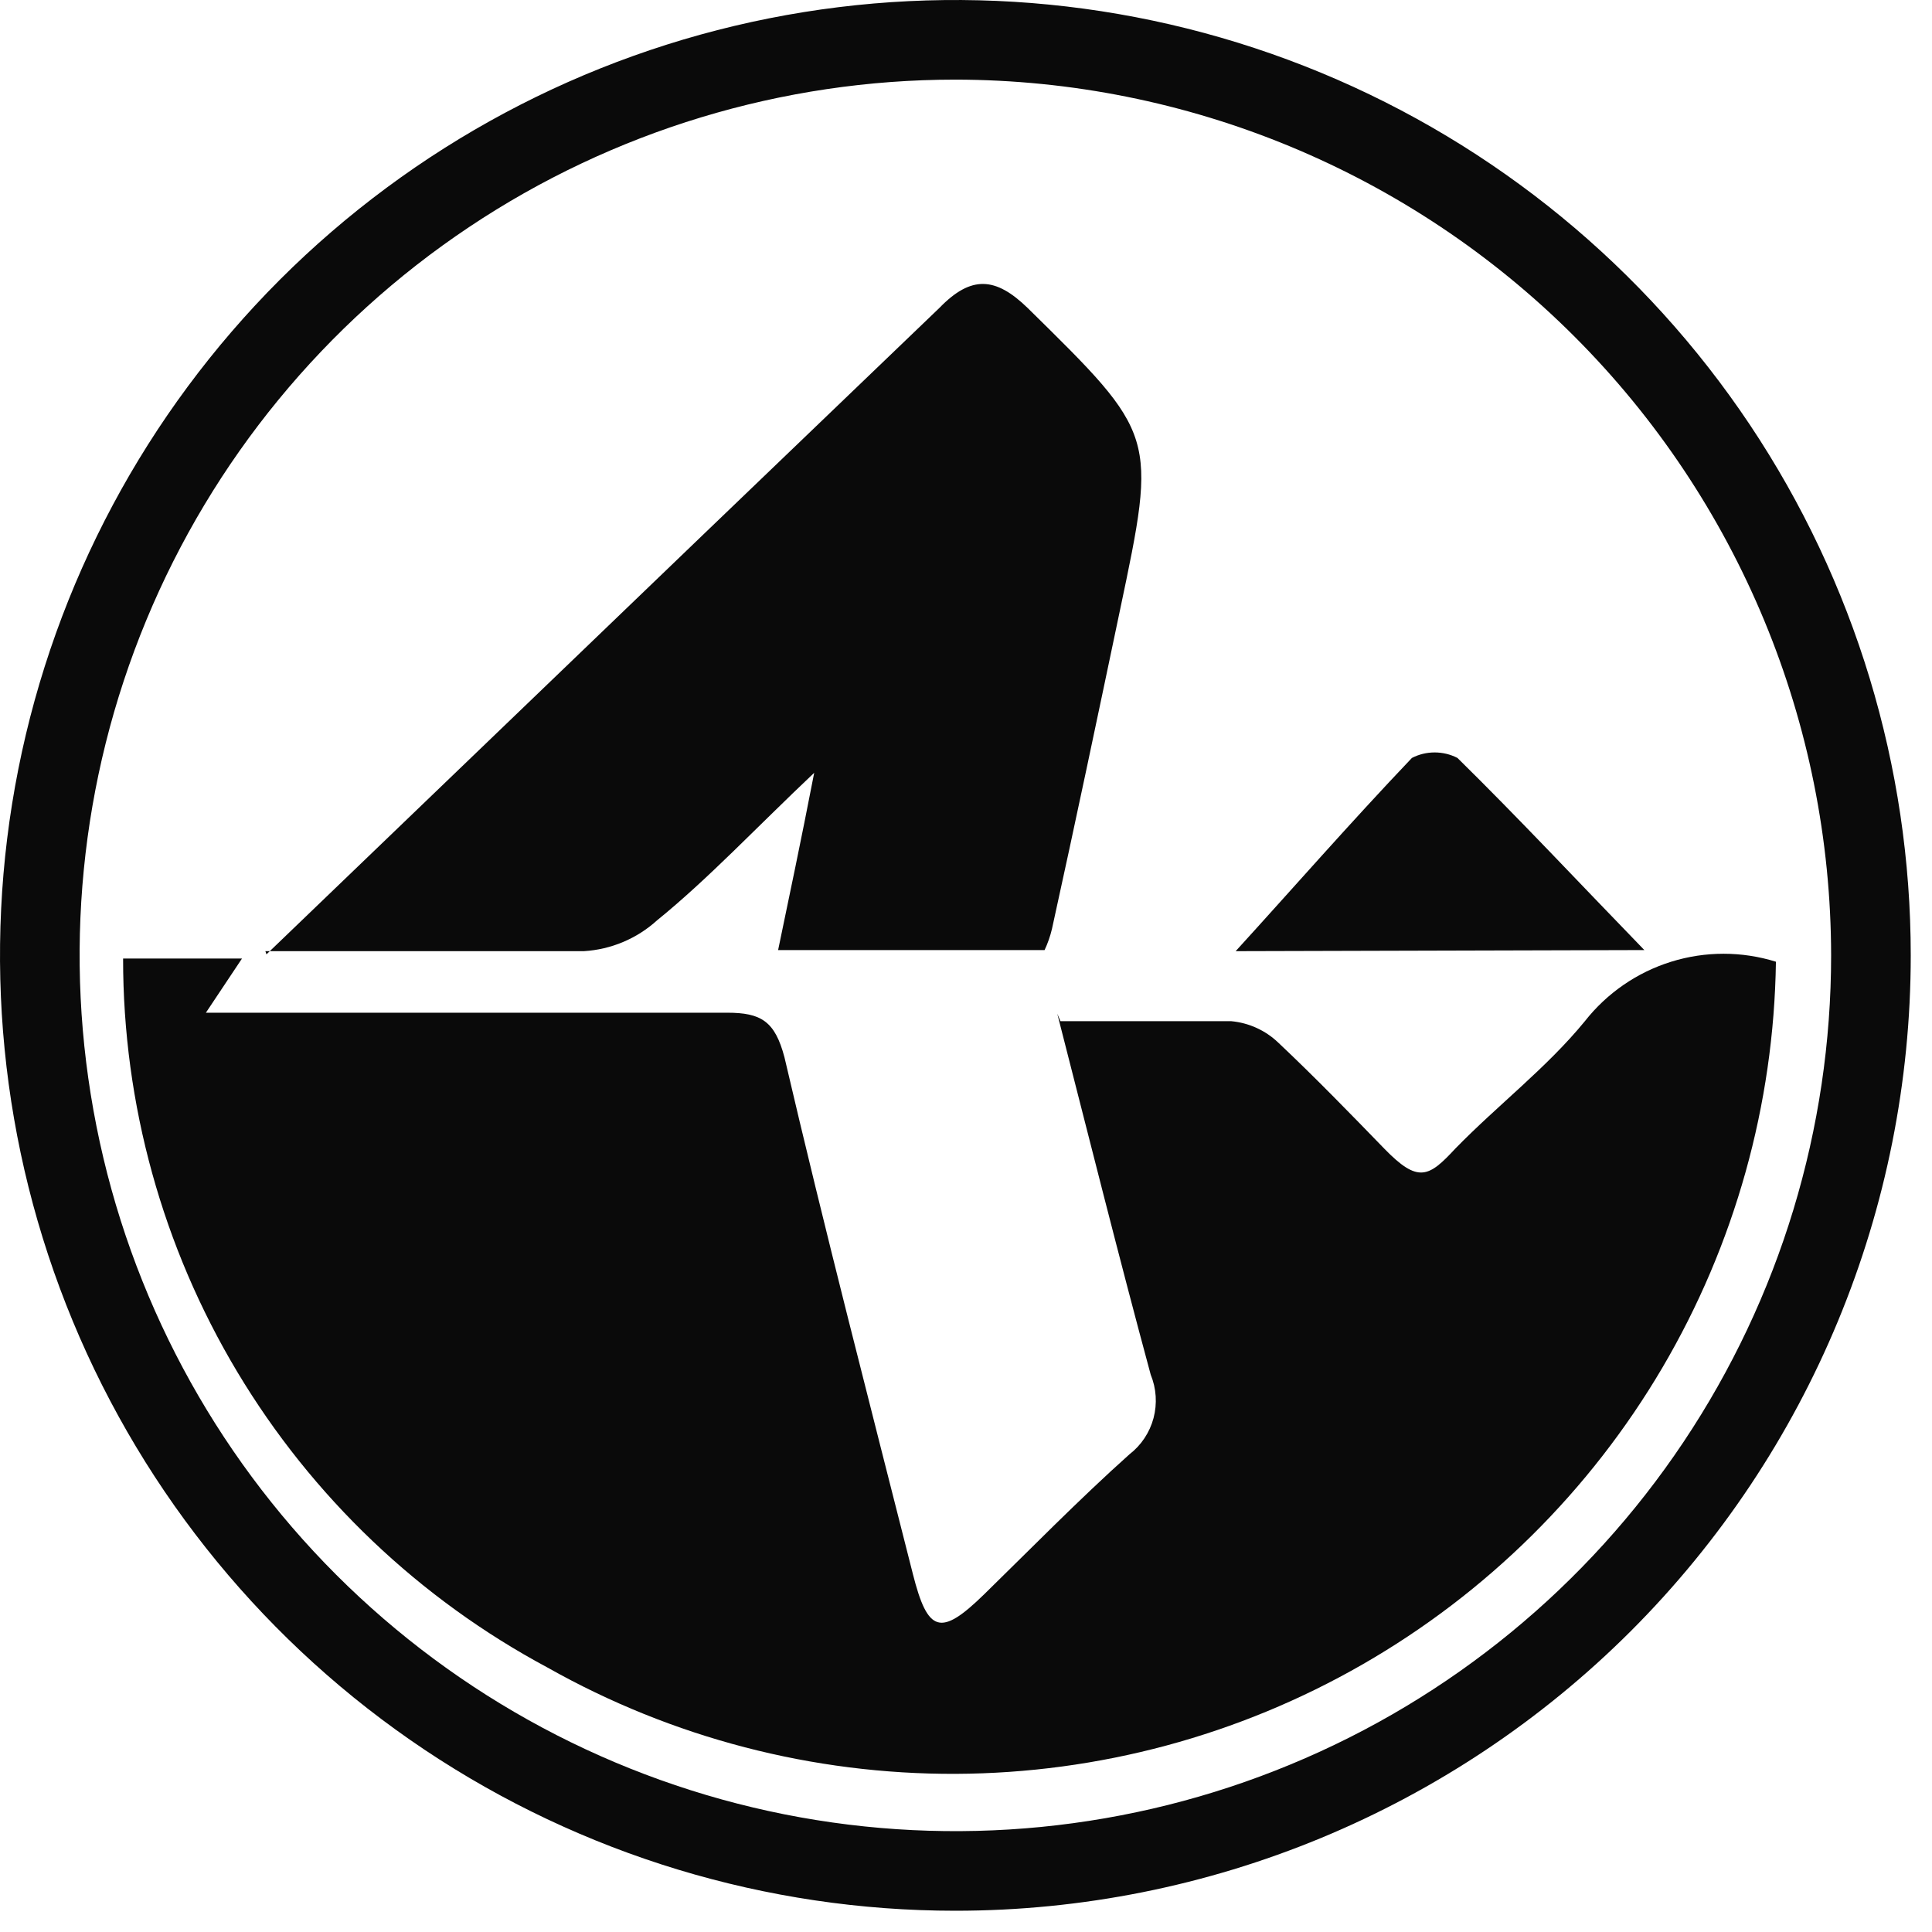 <svg width="35" height="35" viewBox="0 0 28 28" fill="none" xmlns="http://www.w3.org/2000/svg">
<path d="M15.369 14.8C16.277 14.8 17.061 14.8 17.846 14.8C18.1 14.824 18.338 14.932 18.523 15.108C19.061 15.615 19.569 16.139 20.061 16.646C20.554 17.154 20.707 17.061 21.092 16.646C21.707 16.015 22.415 15.477 22.969 14.8C23.289 14.393 23.725 14.092 24.22 13.938C24.714 13.784 25.244 13.784 25.738 13.938C25.709 16.009 25.142 18.037 24.092 19.822C23.042 21.607 21.546 23.088 19.75 24.12C17.955 25.152 15.922 25.699 13.851 25.708C11.78 25.716 9.742 25.186 7.938 24.169C6.078 23.174 4.523 21.693 3.439 19.883C2.355 18.073 1.783 16.002 1.784 13.892H3.507L2.984 14.677H3.877C6.092 14.677 8.323 14.677 10.538 14.677C11.031 14.677 11.231 14.8 11.369 15.323C11.954 17.831 12.6 20.323 13.231 22.815C13.446 23.662 13.631 23.723 14.261 23.108C14.892 22.492 15.646 21.723 16.369 21.077C16.54 20.945 16.662 20.761 16.718 20.552C16.773 20.343 16.759 20.123 16.677 19.923C16.215 18.215 15.784 16.492 15.323 14.692L15.369 14.8Z" fill="#0A0A0A"/>
<path d="M3.862 13.831L10.185 7.754L13.615 4.462C14.077 3.985 14.431 4.015 14.892 4.462C16.769 6.308 16.769 6.292 16.231 8.846C15.908 10.385 15.585 11.923 15.246 13.462C15.221 13.568 15.185 13.671 15.139 13.769H11.277C11.446 12.954 11.6 12.231 11.8 11.2C10.969 11.985 10.262 12.739 9.523 13.338C9.23 13.604 8.856 13.761 8.462 13.785C7 13.785 5.538 13.785 3.846 13.785L3.862 13.831Z" fill="#0A0A0A"/>
<path d="M17.908 13.785C18.708 12.908 19.569 11.923 20.462 10.985C20.564 10.932 20.677 10.905 20.792 10.905C20.907 10.905 21.021 10.932 21.123 10.985C22.015 11.862 22.877 12.785 23.831 13.769L17.908 13.785Z" fill="#0A0A0A"/>
<path d="M13.846 27.692C11.108 27.692 8.431 26.88 6.154 25.359C3.877 23.837 2.102 21.675 1.054 19.145C0.006 16.615 -0.268 13.831 0.266 11.145C0.8 8.459 2.119 5.992 4.055 4.055C5.992 2.119 8.459 0.8 11.145 0.266C13.831 -0.268 16.615 0.006 19.145 1.054C21.675 2.102 23.837 3.877 25.359 6.154C26.88 8.431 27.692 11.108 27.692 13.846C27.692 17.518 26.233 21.04 23.637 23.637C21.04 26.233 17.518 27.692 13.846 27.692ZM13.846 1.154C11.336 1.154 8.882 1.898 6.795 3.293C4.707 4.688 3.081 6.67 2.12 8.989C1.159 11.308 0.908 13.86 1.398 16.322C1.887 18.784 3.096 21.046 4.871 22.821C6.646 24.596 8.908 25.805 11.37 26.295C13.832 26.784 16.384 26.533 18.703 25.572C21.023 24.612 23.005 22.985 24.399 20.898C25.794 18.81 26.538 16.357 26.538 13.846C26.534 10.481 25.196 7.255 22.817 4.876C20.437 2.496 17.211 1.158 13.846 1.154V1.154Z" fill="#0A0A0A"/>
</svg>
